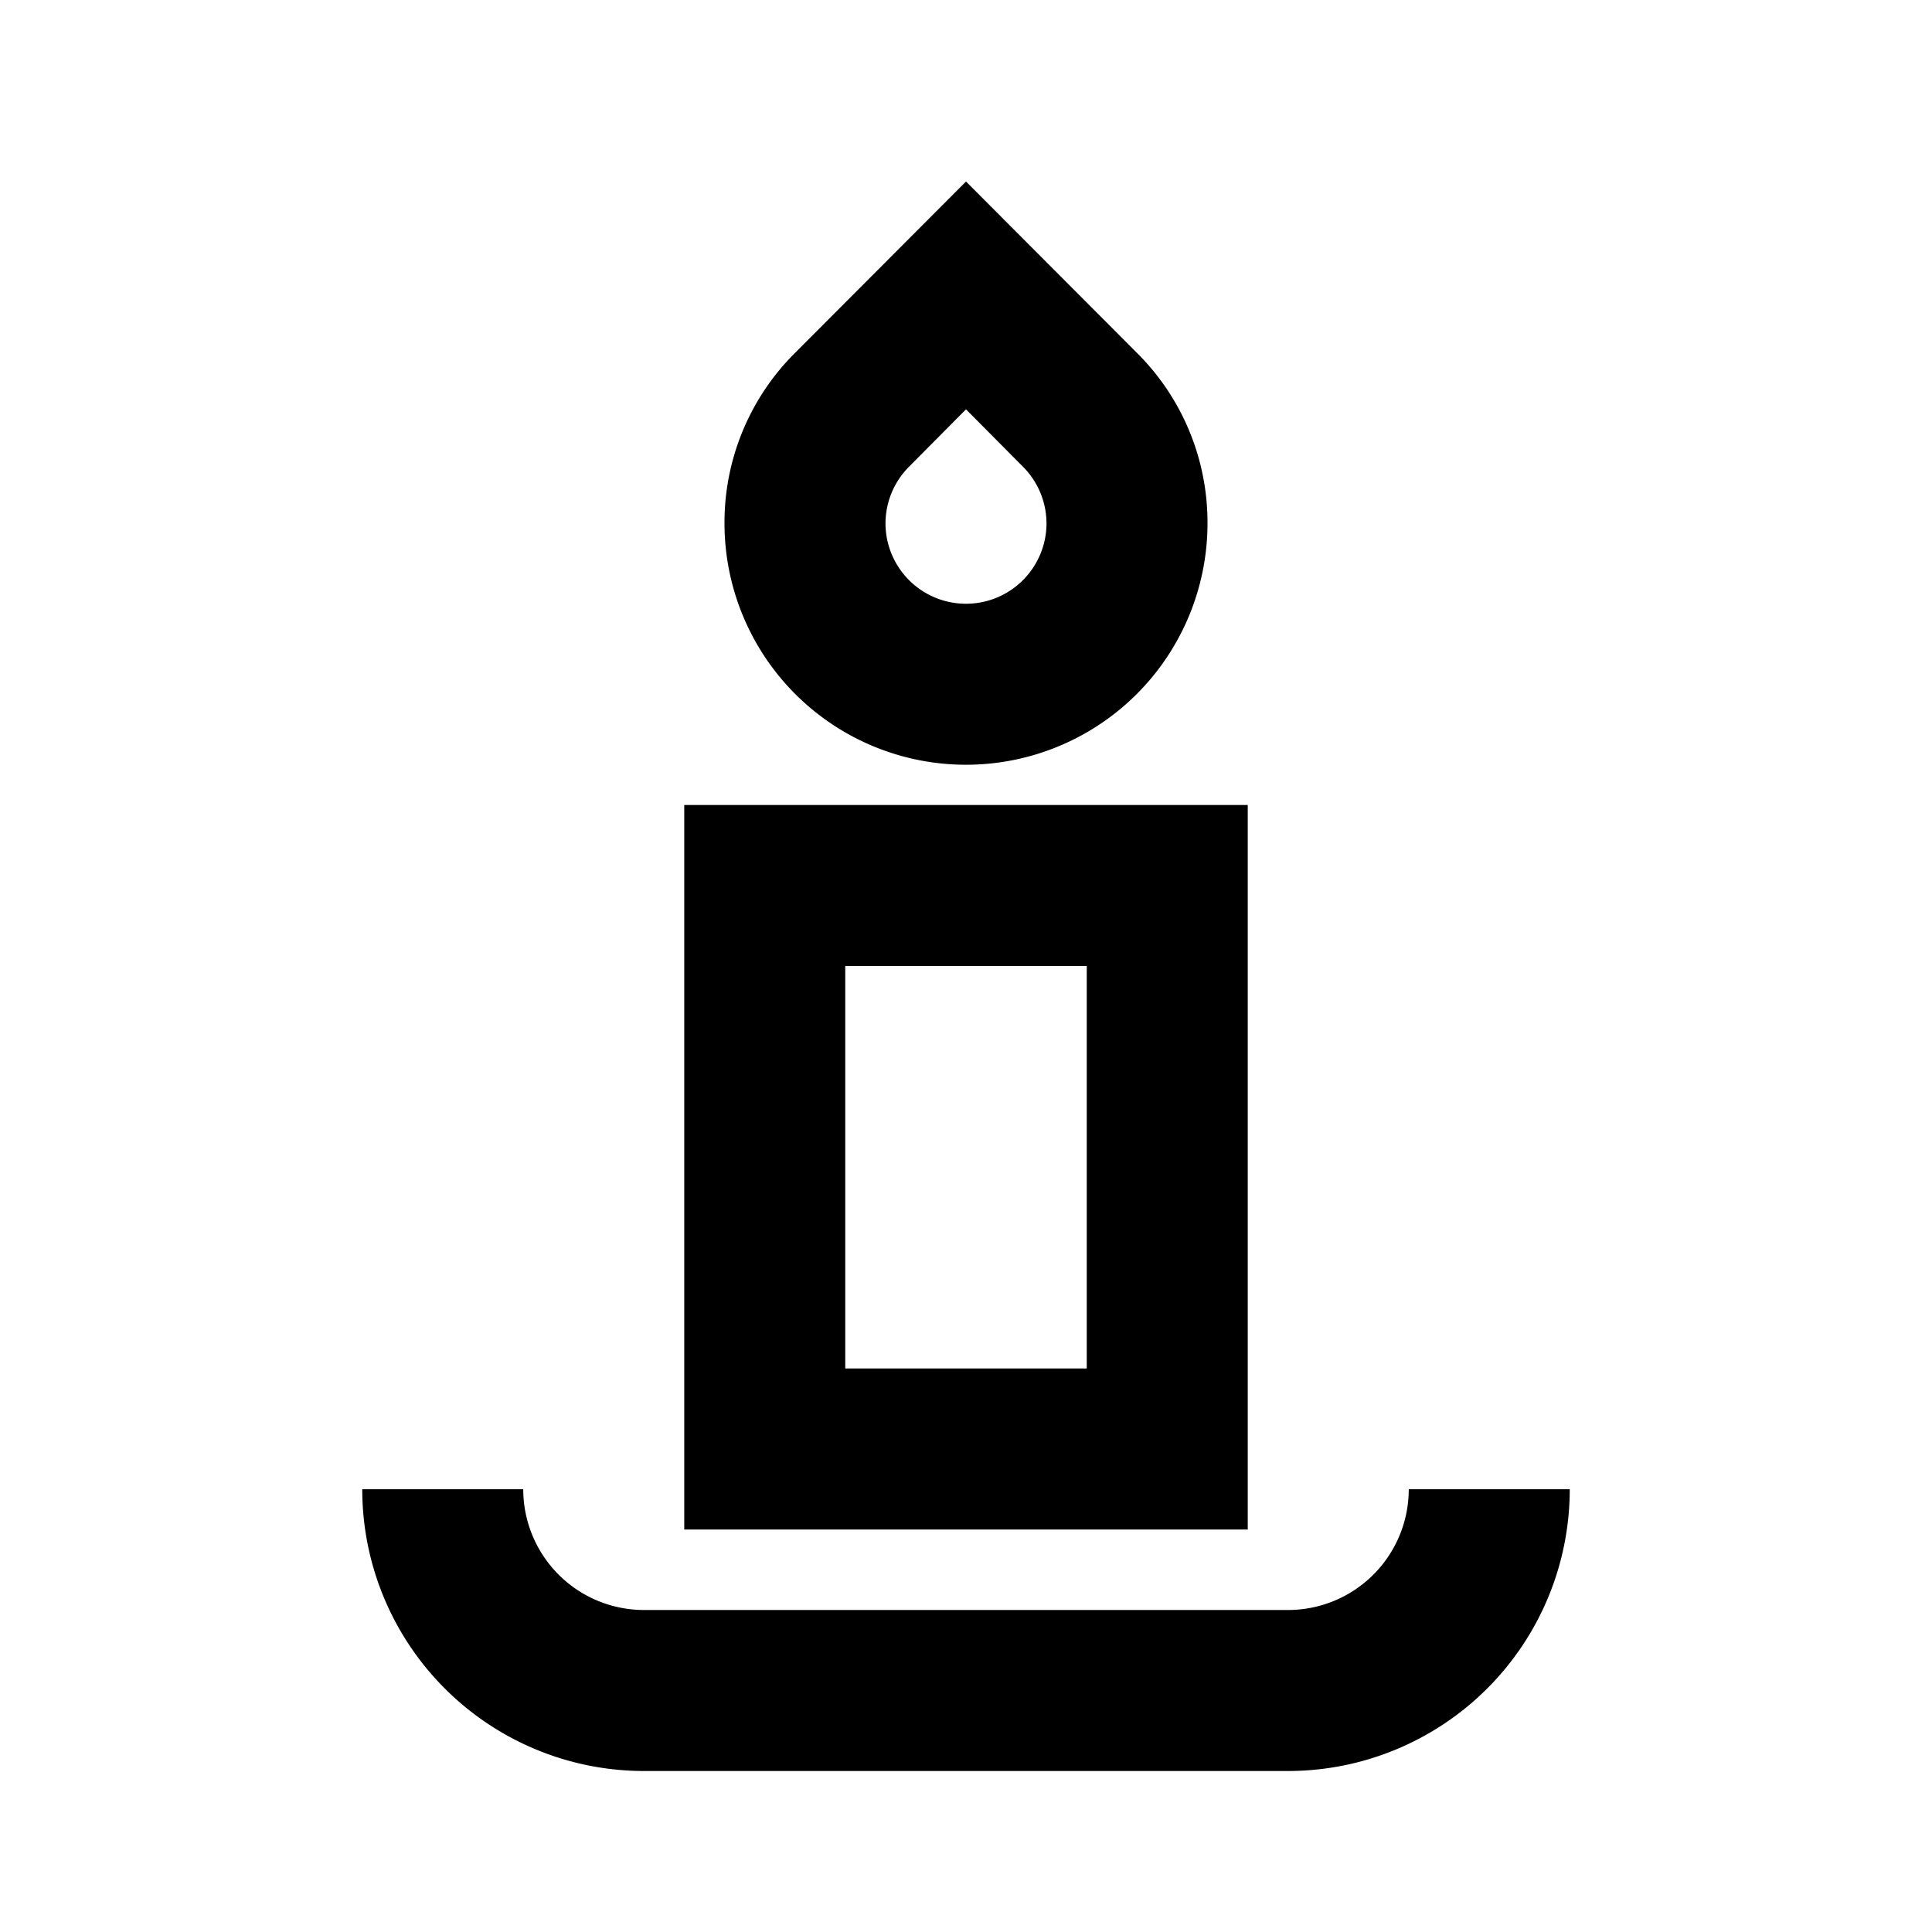 <svg xmlns="http://www.w3.org/2000/svg" viewBox="0 0 48 48"><rect width="48" height="48" style="fill:none"/><path d="M27,24V34H21V24h6m4-4H17V38H31V20ZM16,44H32a7,7,0,0,0,7-7H35a3,3,0,0,1-3,3H16a3,3,0,0,1-3-3H9A7,7,0,0,0,16,44Zm8-33.83,1.41,1.42A2,2,0,0,1,26,13a2,2,0,0,1-4,0,2,2,0,0,1,.59-1.41L24,10.17m0-5.66L19.76,8.76A5.94,5.94,0,0,0,18,13a6,6,0,0,0,12,0,5.94,5.94,0,0,0-1.76-4.24L24,4.51Z"/></svg>